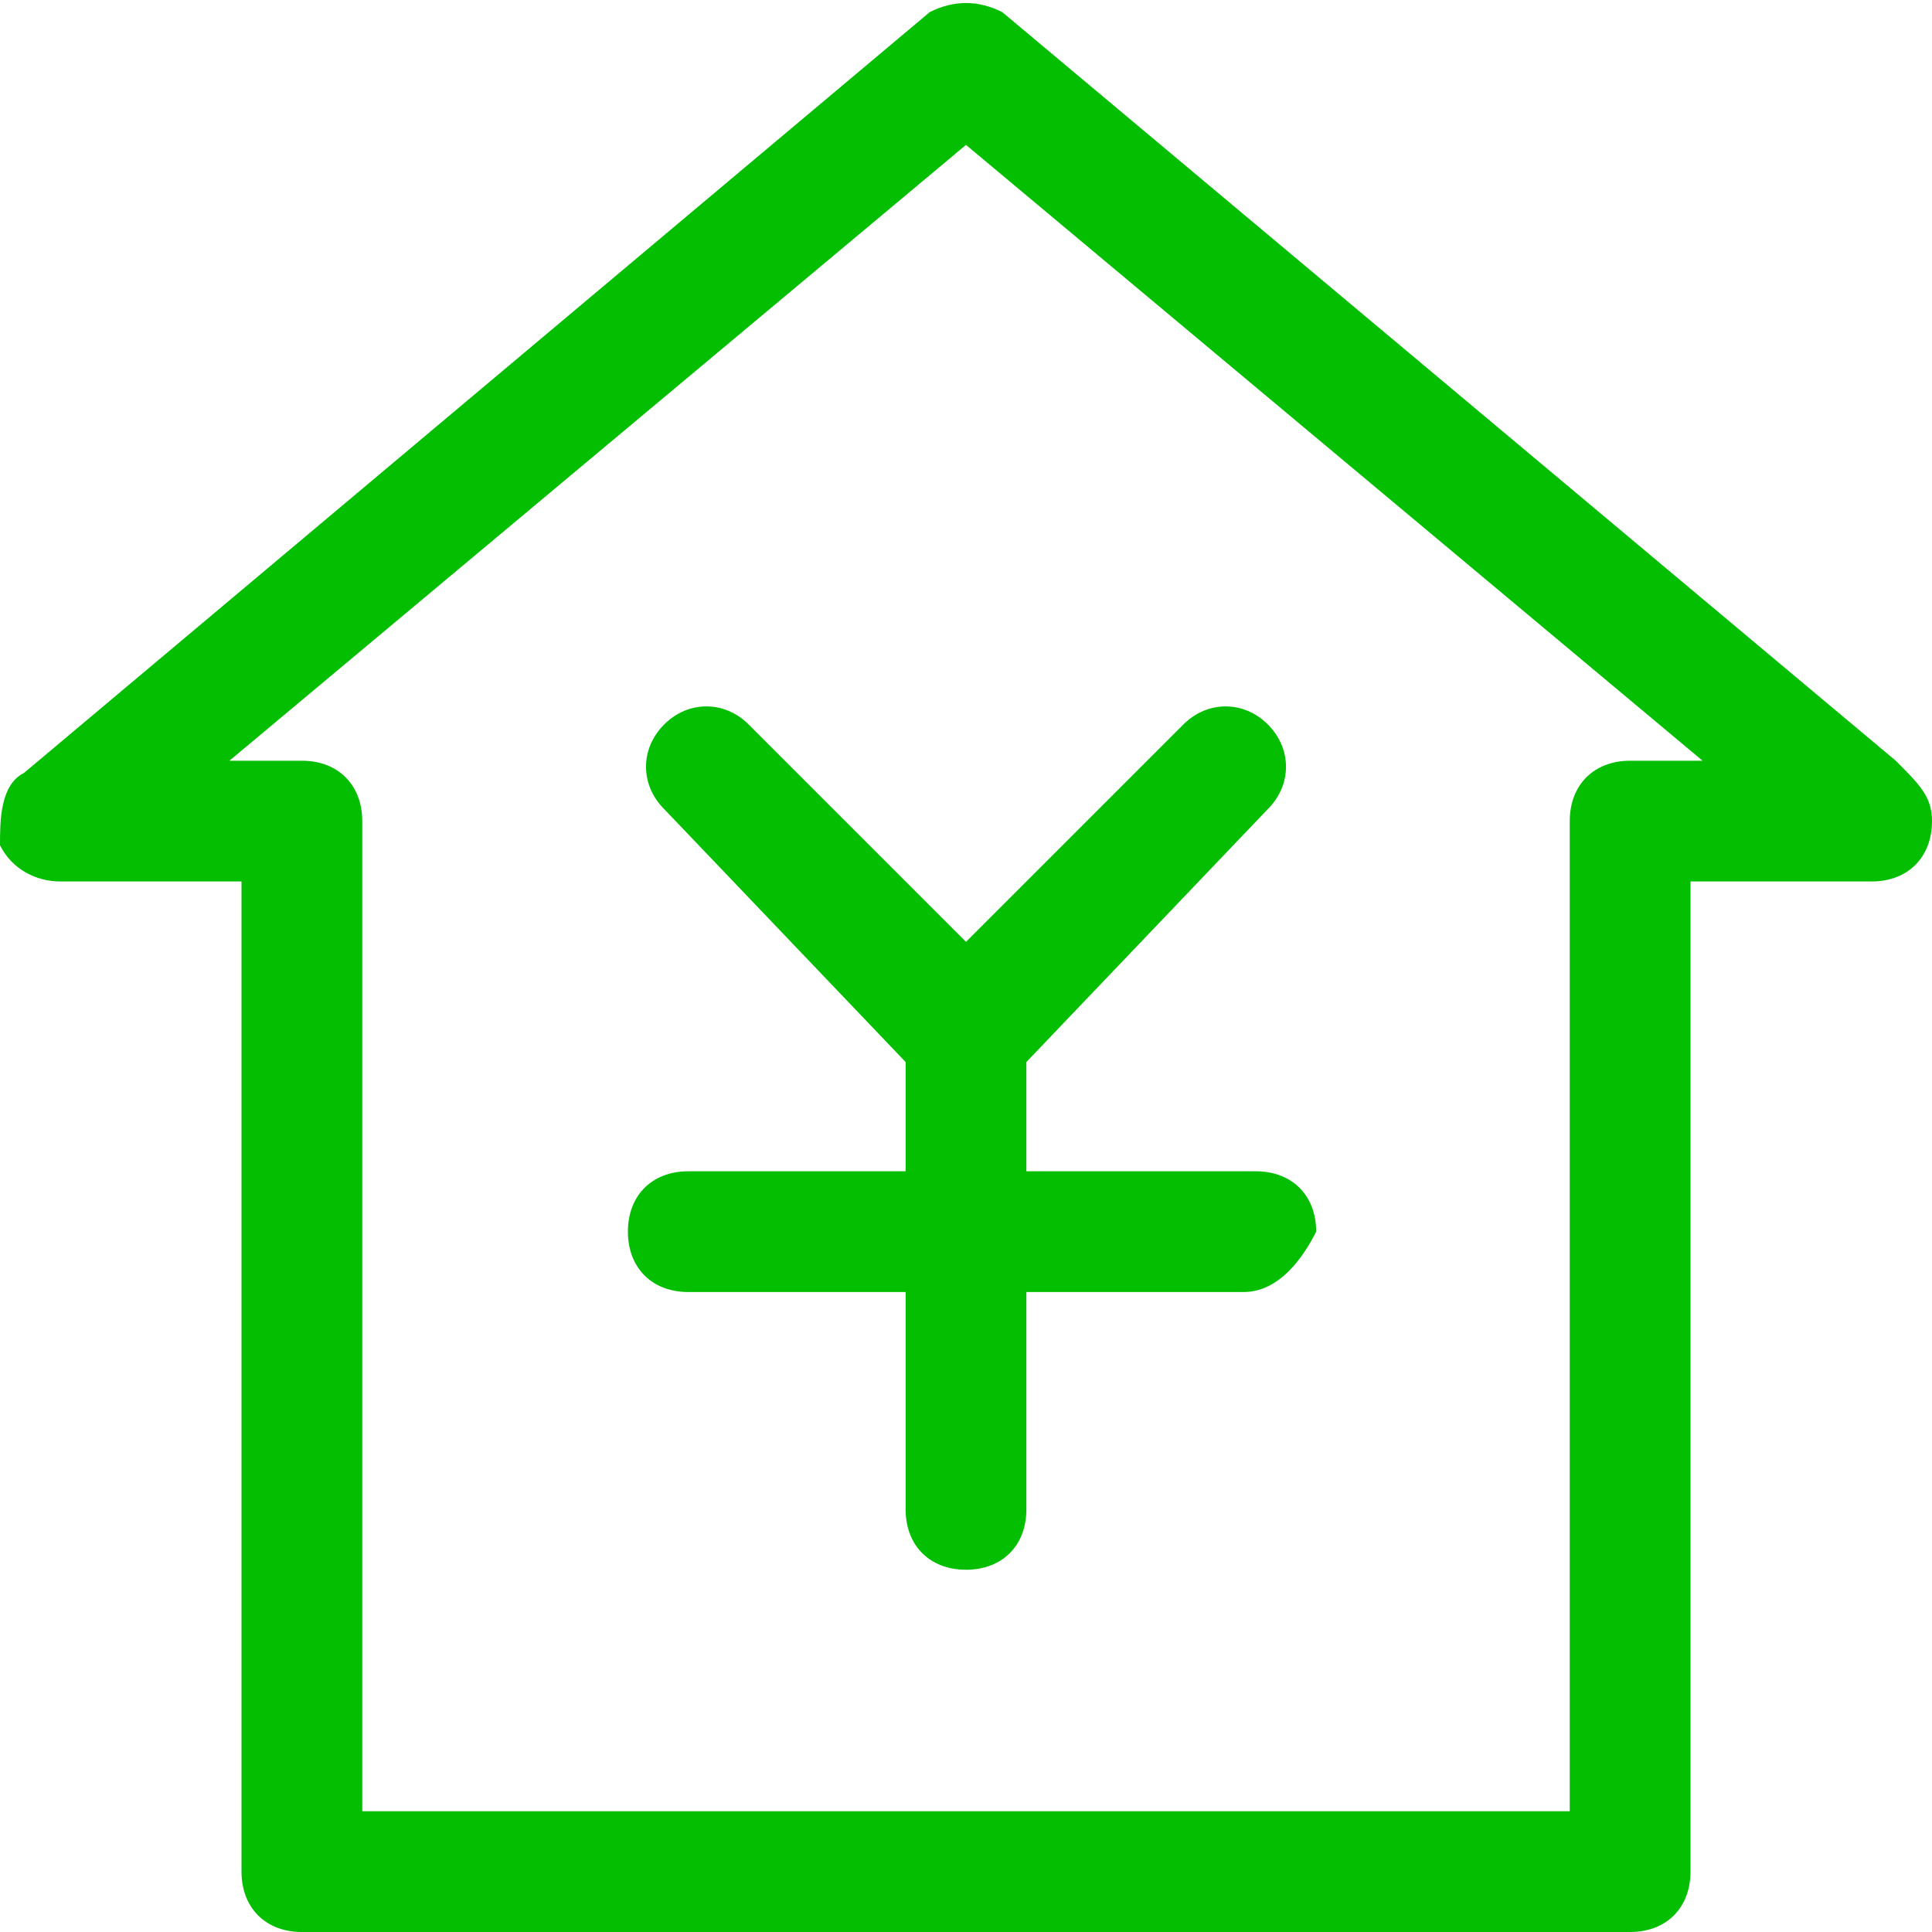 <?xml version="1.0" standalone="no"?><!DOCTYPE svg PUBLIC "-//W3C//DTD SVG 1.1//EN" "http://www.w3.org/Graphics/SVG/1.1/DTD/svg11.dtd"><svg t="1626079485656" class="icon" viewBox="0 0 1024 1024" version="1.1" xmlns="http://www.w3.org/2000/svg" p-id="24533" xmlns:xlink="http://www.w3.org/1999/xlink" width="200" height="200"><defs><style type="text/css"></style></defs><path d="M512 832c-19.2 0-32-12.8-32-32l0-256C480 524.8 492.8 512 512 512c19.2 0 32 12.8 32 32l0 256C544 819.2 531.2 832 512 832z" p-id="24534" fill="#04BE02"></path><path d="M659.2 684.8 364.8 684.8c-19.2 0-32-12.8-32-32 0-19.2 12.8-32 32-32l300.8 0c19.2 0 32 12.8 32 32C691.2 665.6 678.4 684.8 659.2 684.8z" p-id="24535" fill="#04BE02"></path><path d="M512 576c-6.4 0-19.2 0-25.6-6.4L352 428.8C339.2 416 339.2 396.8 352 384S384 371.2 396.8 384l140.8 140.8c12.8 12.8 12.8 32 0 44.8C531.2 569.6 518.4 576 512 576z" p-id="24536" fill="#04BE02"></path><path d="M512 576c-6.4 0-19.2 0-25.6-6.4-12.8-12.8-12.8-32 0-44.8L627.2 384c12.8-12.8 32-12.8 44.8 0 12.8 12.8 12.8 32 0 44.8L537.6 569.6C531.2 569.6 518.4 576 512 576z" p-id="24537" fill="#04BE02"></path><path d="M864 1024l-704 0C140.8 1024 128 1011.2 128 992L128 467.2 32 467.2C19.2 467.2 6.4 460.8 0 448 0 435.2 0 416 12.8 409.6l480-403.2C505.6 0 518.4 0 531.2 6.4l473.6 396.8C1017.6 416 1024 422.4 1024 435.2c0 19.2-12.8 32-32 32 0 0 0 0 0 0L896 467.2l0 524.8C896 1011.2 883.2 1024 864 1024zM192 960l640 0L832 435.2c0-19.2 12.8-32 32-32l38.4 0L512 76.8 121.6 403.2l38.4 0C179.2 403.2 192 416 192 435.2L192 960z" p-id="24538" fill="#04BE02"></path></svg>